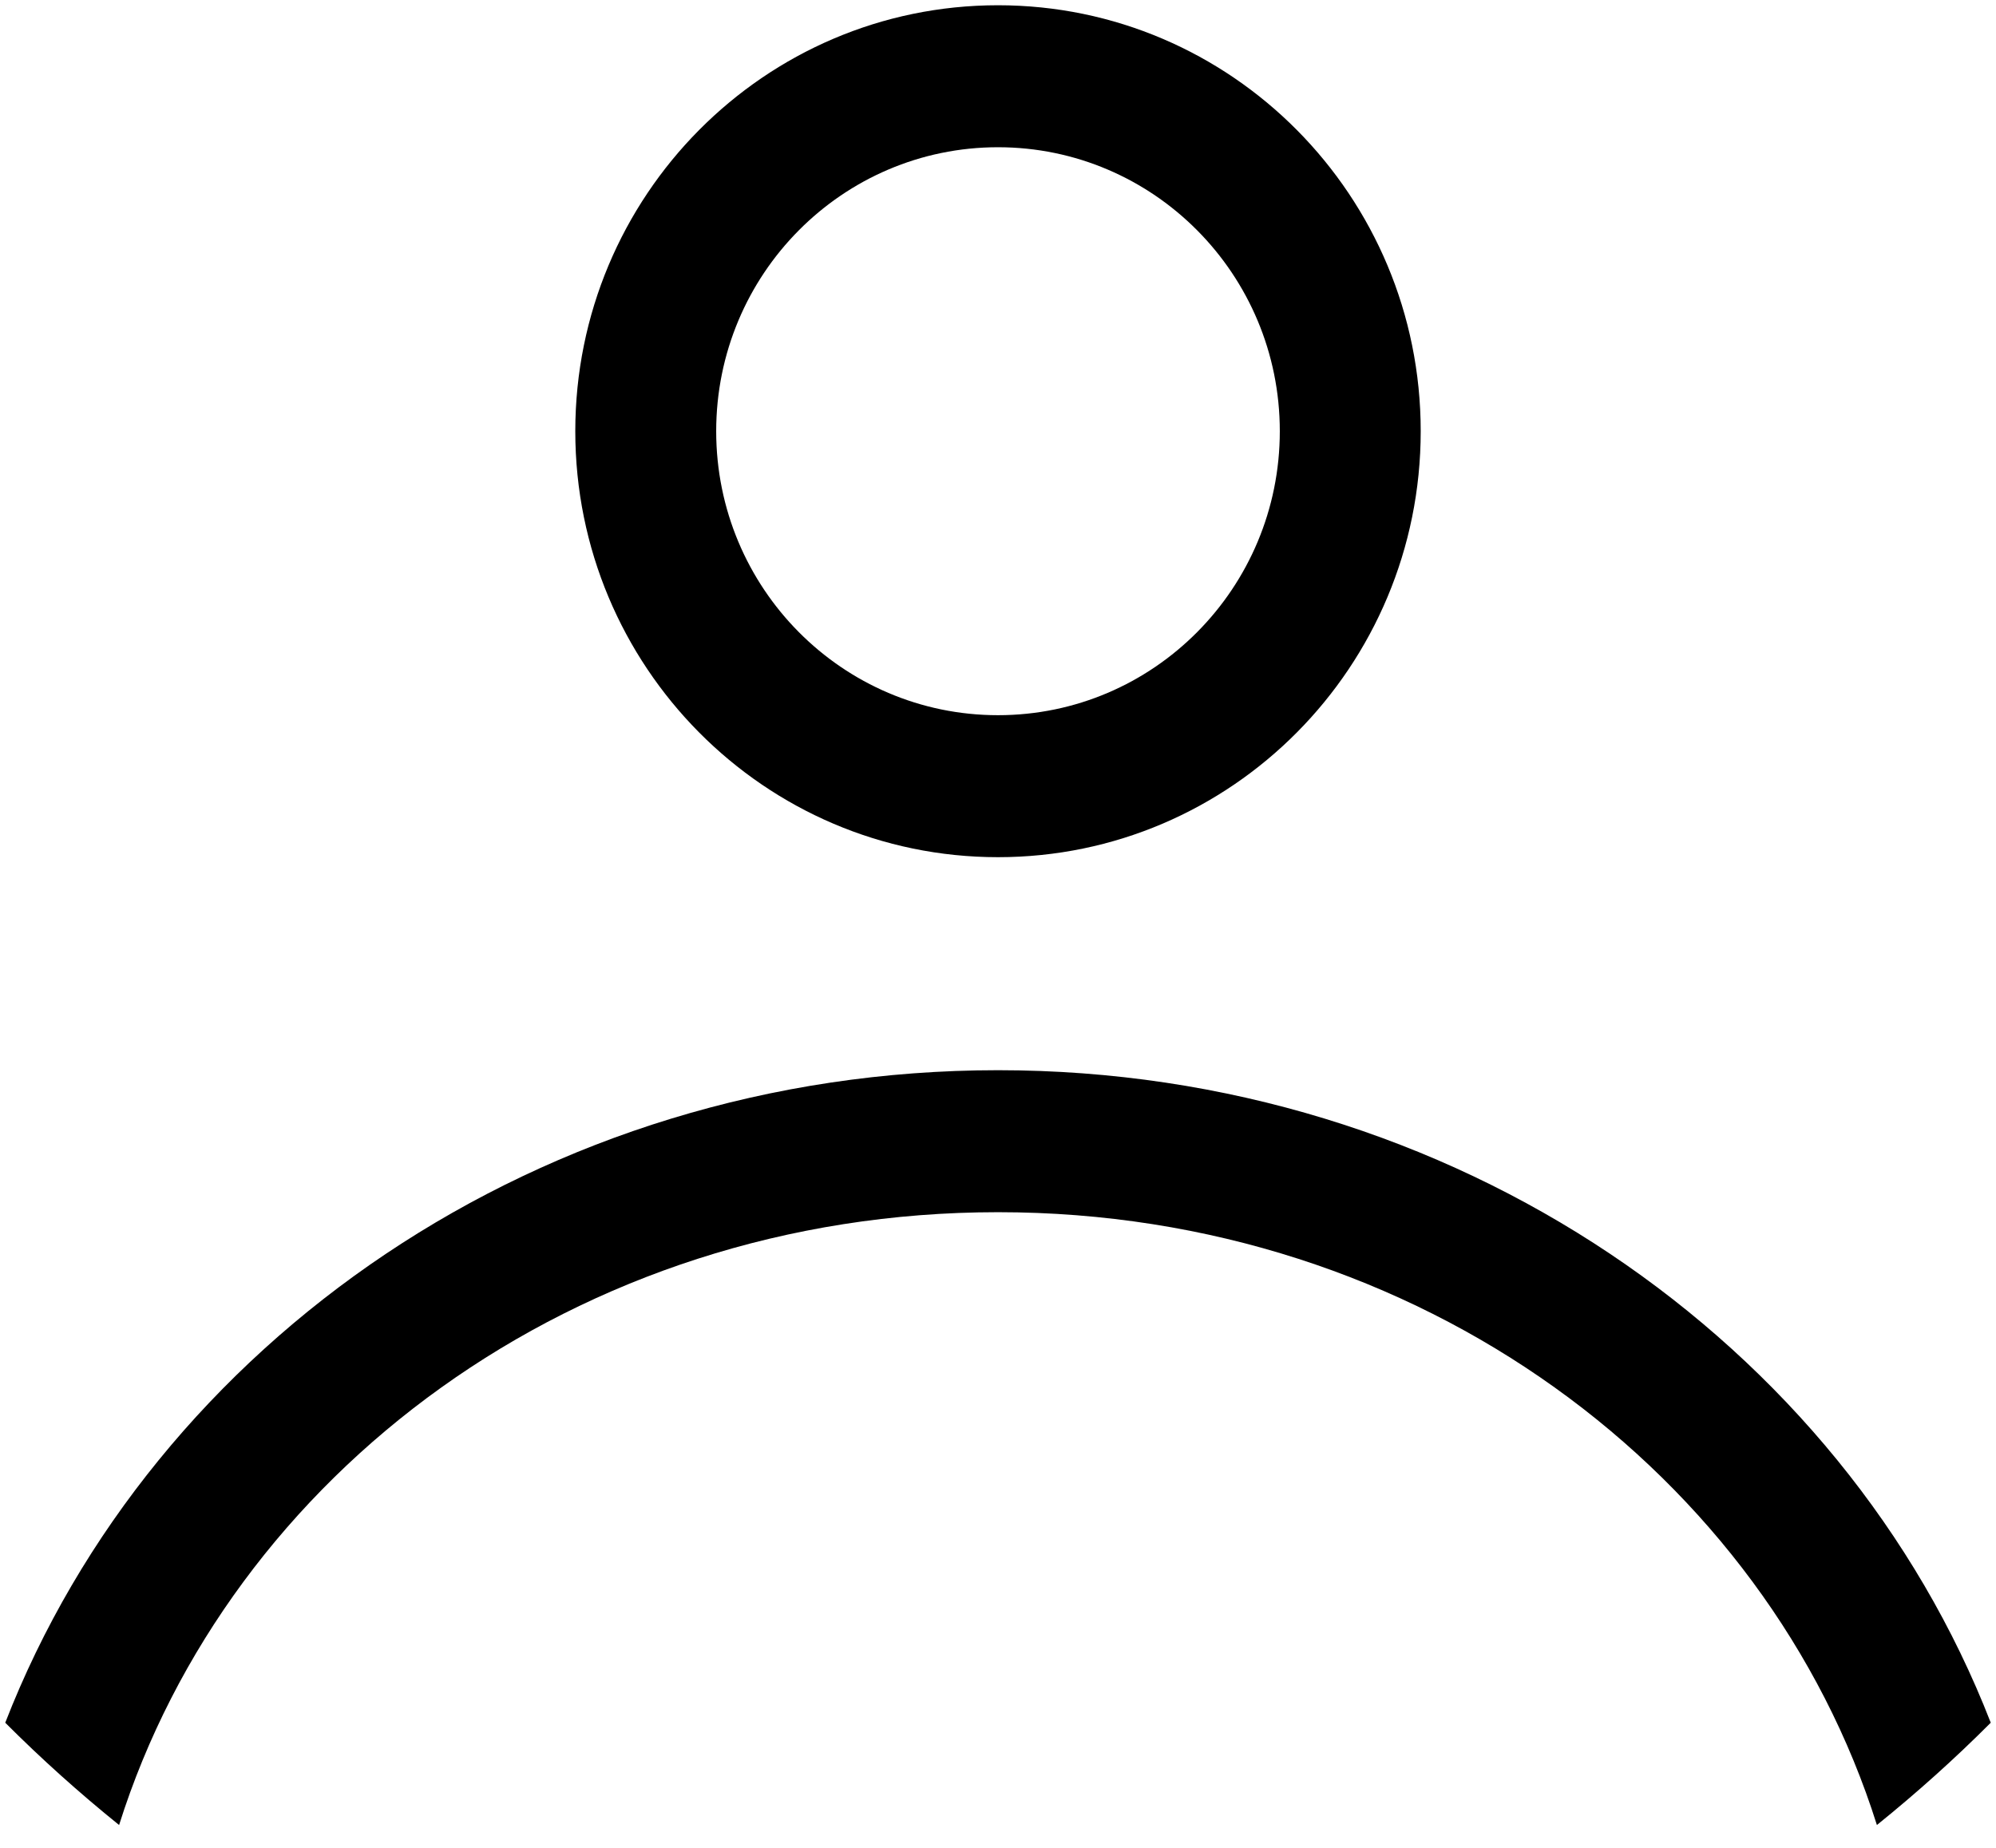 <svg width="27" height="25" viewBox="0 0 27 25" fill="none" xmlns="http://www.w3.org/2000/svg">
<path fill-rule="evenodd" clip-rule="evenodd" d="M19.218 5.834C19.218 9.017 16.658 11.597 13.5 11.597C10.342 11.597 7.782 9.017 7.782 5.834C7.782 2.652 10.342 0.071 13.5 0.071C16.658 0.071 19.218 2.652 19.218 5.834ZM17.312 5.834C17.312 7.956 15.605 9.676 13.5 9.676C11.395 9.676 9.688 7.956 9.688 5.834C9.688 3.712 11.395 1.992 13.5 1.992C15.605 1.992 17.312 3.712 17.312 5.834Z" fill="black"/>
<path d="M13.5 14.479C7.33 14.479 2.074 18.156 0.071 23.307C0.559 23.796 1.073 24.257 1.611 24.691C3.102 19.961 7.779 16.4 13.5 16.4C19.221 16.4 23.898 19.961 25.389 24.691C25.927 24.257 26.441 23.796 26.929 23.307C24.926 18.156 19.669 14.479 13.5 14.479Z" fill="black"/>
</svg>
